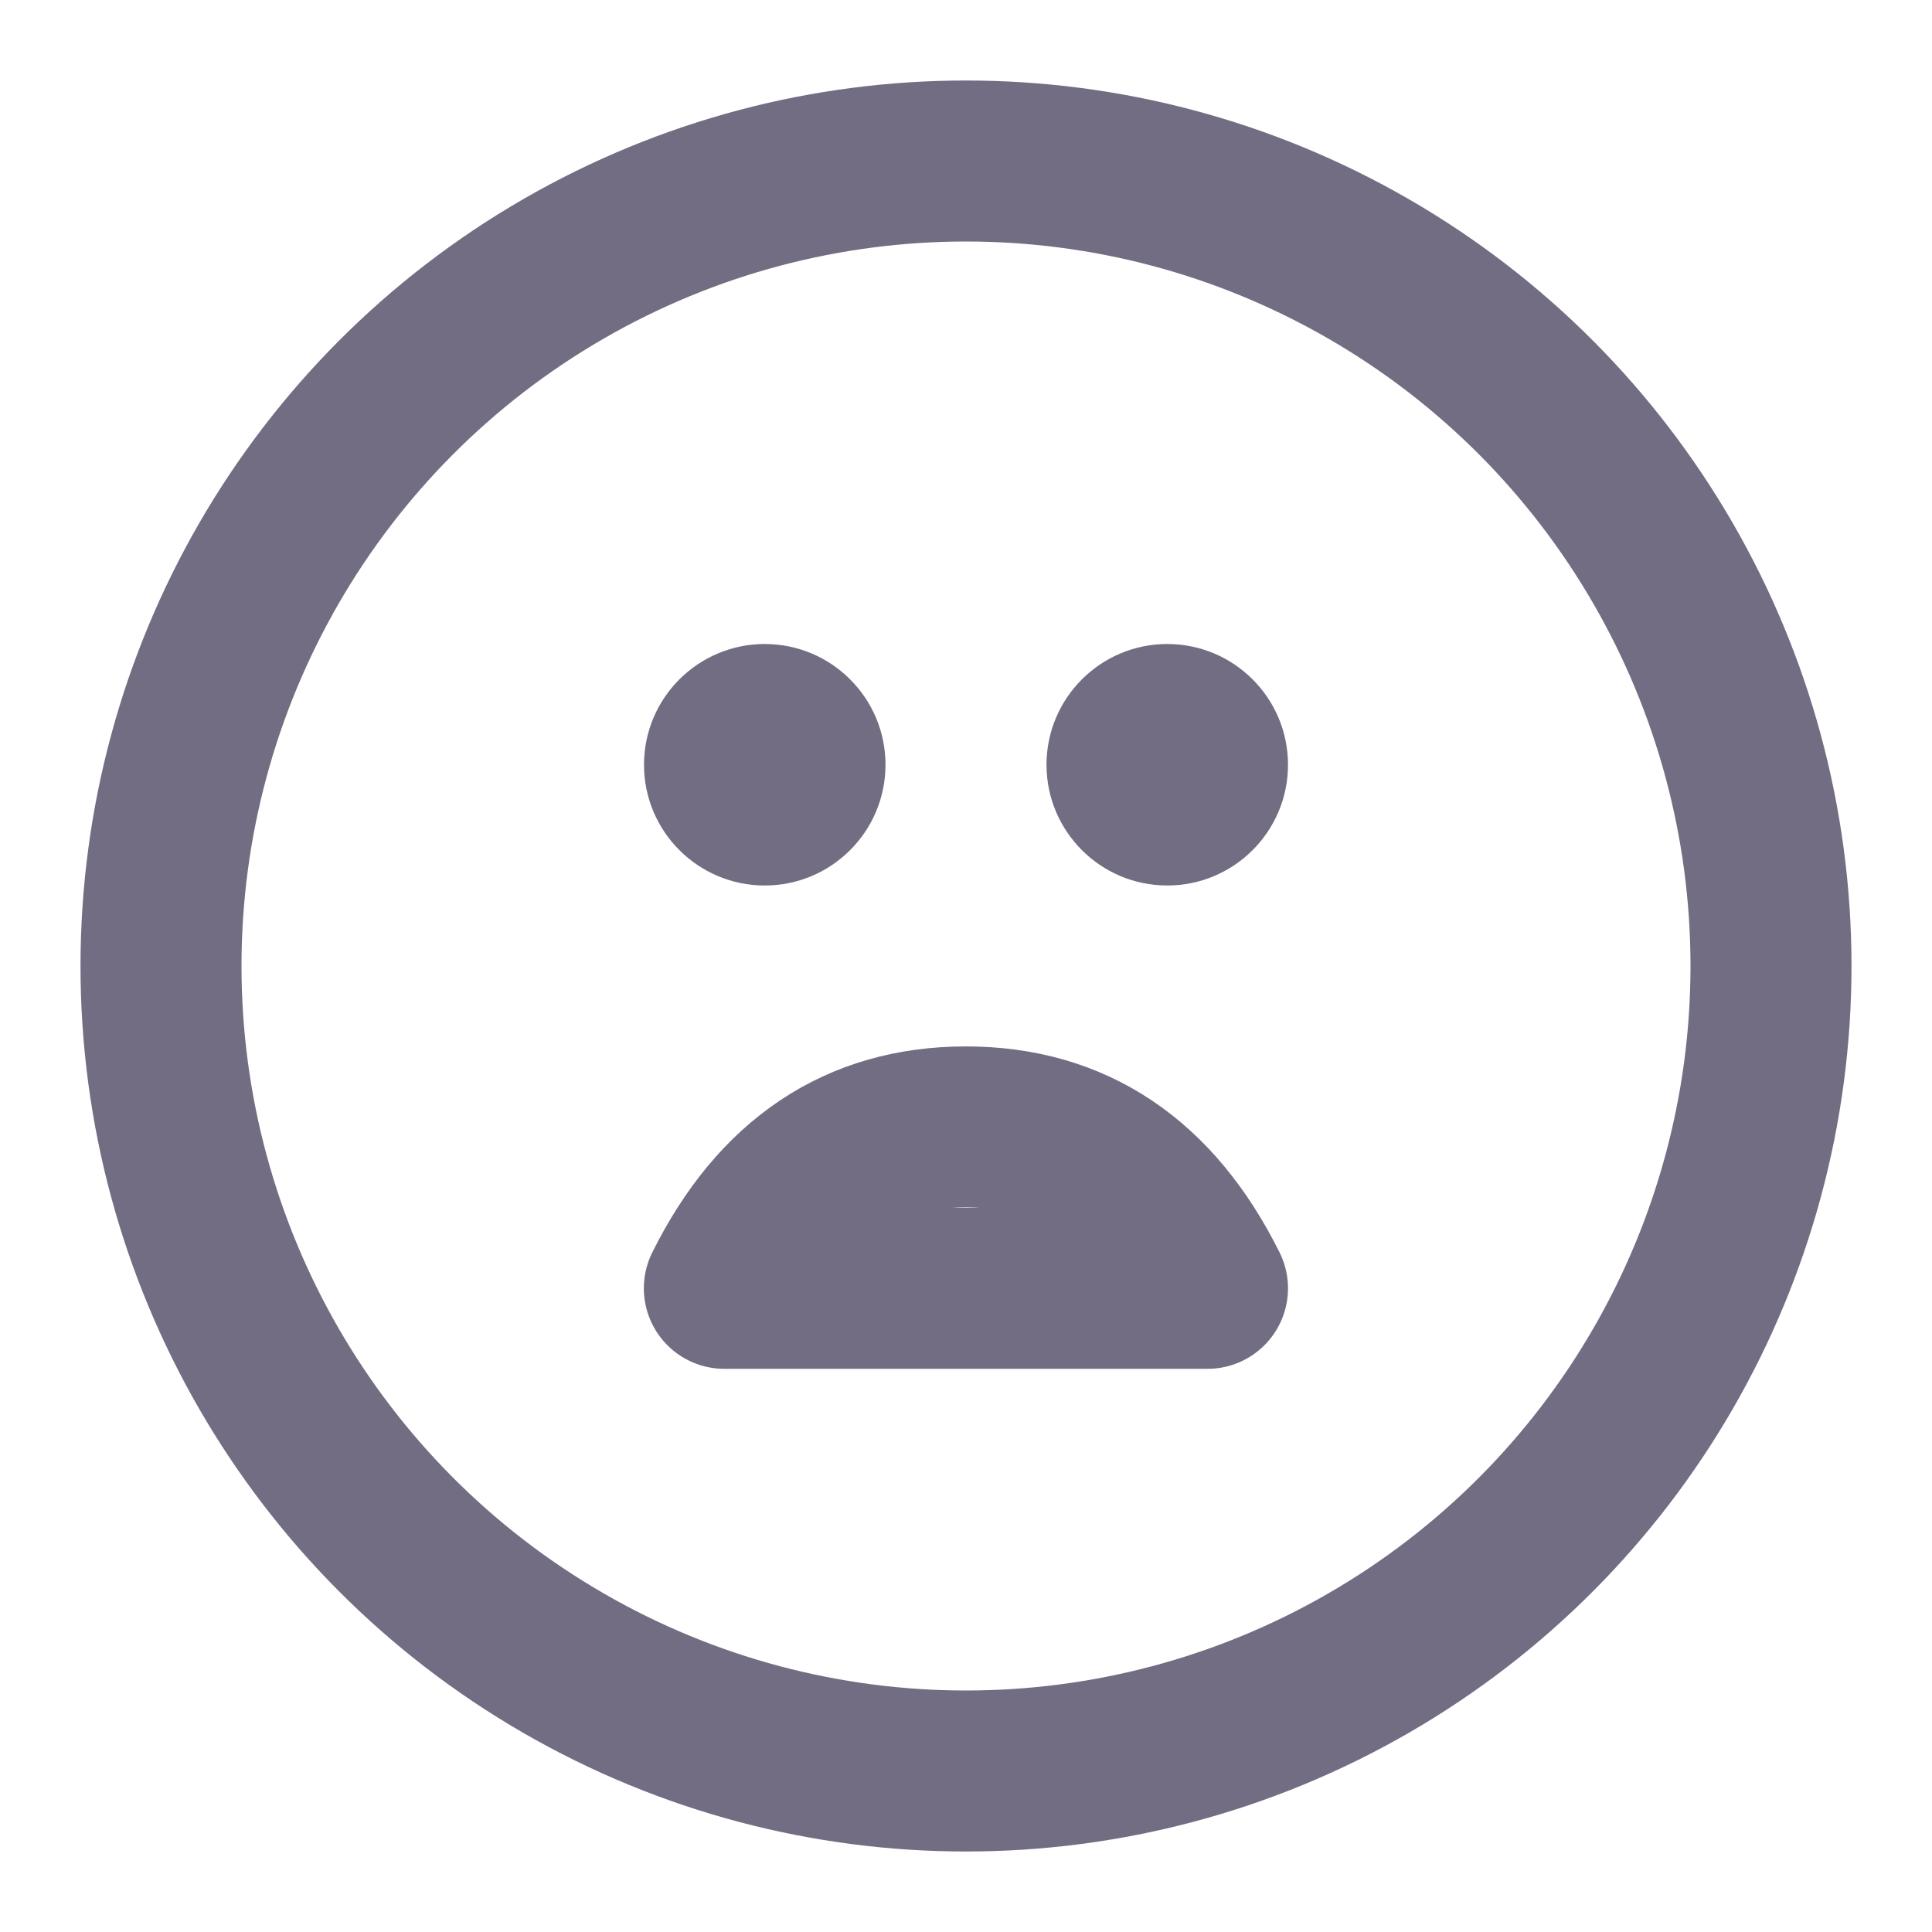 <?xml version="1.0" encoding="UTF-8"?>
<svg width="24px" height="24px" viewBox="0 0 24 24" version="1.1" xmlns="http://www.w3.org/2000/svg" xmlns:xlink="http://www.w3.org/1999/xlink">
    <!-- Generator: Sketch 46.2 (44496) - http://www.bohemiancoding.com/sketch -->
    <title>icons/very-negative</title>
    <desc>Created with Sketch.</desc>
    <defs></defs>
    <g id="Icons" stroke="none" stroke-width="1" fill="none" fill-rule="evenodd">
        <g id="icons/very-negative">
            <g id="very-negative" transform="translate(2, 2)">
                <circle id="Oval" stroke="#726D82" stroke-width="2" stroke-linecap="round" stroke-linejoin="round" cx="10" cy="10" r="10"></circle>
                <path d="M6.998,12 C7.663,13.337 8.663,14.005 9.999,14.005 C11.334,14.005 12.335,13.337 13,12 L6.998,12 Z" id="Shape" stroke="#726D82" stroke-width="2" stroke-linecap="round" stroke-linejoin="round" transform="translate(9.999, 13.002) scale(1, -1) translate(-9.999, -13.002) "></path>
                <path d="M7.5,9 C8.328,9 9,8.328 9,7.5 C9,6.672 8.328,6 7.5,6 C6.672,6 6,6.672 6,7.5 C6,8.328 6.672,9 7.5,9 L7.5,9 Z" id="Path" fill="#726D82"></path>
                <path d="M12.5,9 C13.328,9 14,8.328 14,7.5 C14,6.672 13.328,6 12.5,6 C11.672,6 11,6.672 11,7.5 C11,8.328 11.672,9 12.5,9 L12.5,9 Z" id="Path" fill="#726D82"></path>
            </g>
        </g>
    </g>
</svg>